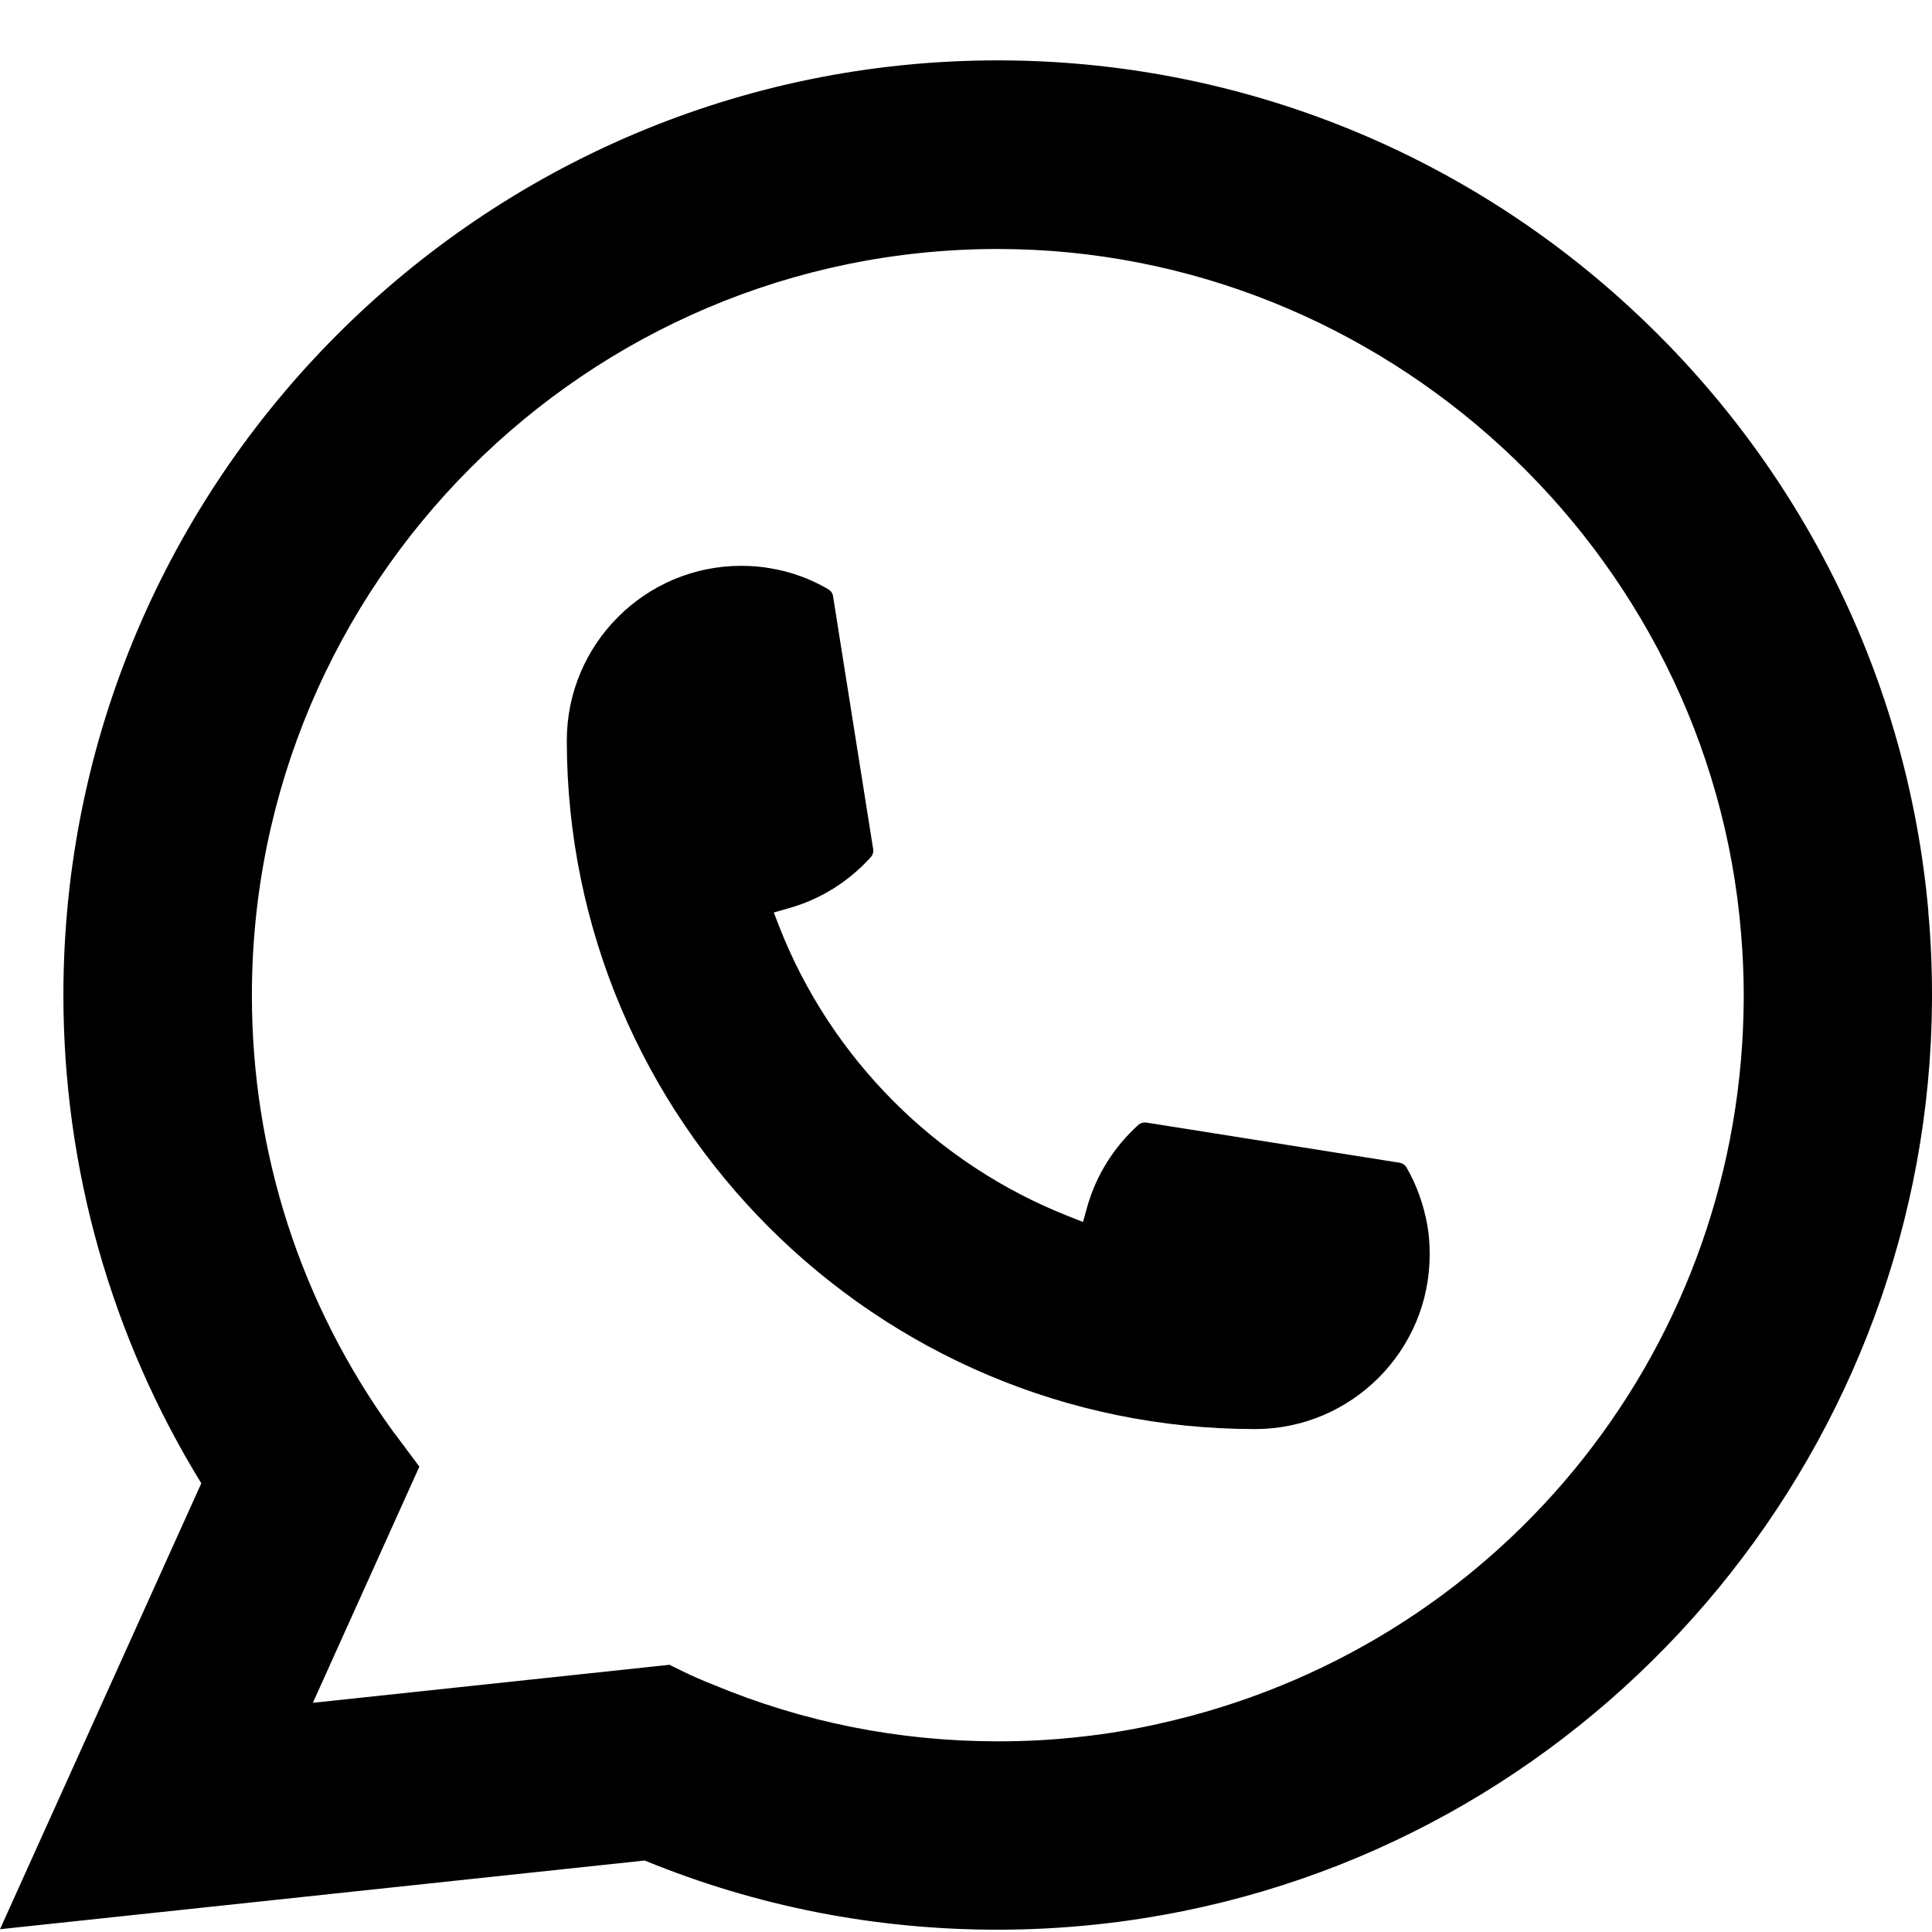 <svg width="16" height="16" viewBox="0 0 16 16" fill="none" xmlns="http://www.w3.org/2000/svg">
<g clip-path="url(#clip0_4448_6157)">
<path d="M8.263 0.5C10.207 0.5 12.066 1.227 13.498 2.546C14.922 3.857 15.801 5.634 15.97 7.55H15.969C15.99 7.775 16 8.008 16 8.24V8.282C15.98 11.933 13.371 15.105 9.798 15.827C9.559 15.875 9.316 15.913 9.075 15.938C8.801 15.967 8.528 15.981 8.262 15.981C7.251 15.981 6.268 15.789 5.339 15.408L0 15.977L1.667 12.284C0.92 11.069 0.525 9.673 0.525 8.24C0.525 3.972 3.997 0.5 8.263 0.5ZM8.263 2.062C4.857 2.062 2.087 4.834 2.086 8.241C2.086 9.548 2.49 10.799 3.256 11.856C3.271 11.876 3.284 11.893 3.297 11.91L3.473 12.146L2.591 14.102L5.545 13.787L5.546 13.788L5.658 13.843C5.734 13.88 5.816 13.916 5.9 13.949C6.651 14.263 7.447 14.421 8.265 14.421C8.495 14.421 8.726 14.409 8.952 14.383C9.168 14.36 9.386 14.323 9.598 14.275C12.383 13.659 14.374 11.239 14.439 8.389C14.44 8.338 14.441 8.29 14.441 8.242C14.441 8.074 14.433 7.902 14.419 7.731C14.159 4.553 11.454 2.063 8.263 2.062ZM6.138 4.686C6.22 4.686 6.301 4.692 6.378 4.706C6.549 4.734 6.711 4.793 6.86 4.88C6.881 4.893 6.896 4.914 6.899 4.938L7.231 7.031C7.235 7.056 7.228 7.081 7.211 7.099C7.028 7.302 6.794 7.448 6.534 7.521L6.408 7.557L6.455 7.678C6.883 8.769 7.756 9.642 8.848 10.072L8.969 10.12L9.004 9.994C9.078 9.733 9.224 9.5 9.427 9.316C9.442 9.303 9.462 9.296 9.482 9.296C9.486 9.296 9.491 9.296 9.496 9.297L11.589 9.629C11.614 9.633 11.635 9.647 11.648 9.668C11.734 9.817 11.791 9.98 11.821 10.15C11.835 10.226 11.84 10.306 11.84 10.39C11.84 11.186 11.192 11.834 10.395 11.835C7.252 11.835 4.695 9.275 4.694 6.131C4.695 5.334 5.343 4.686 6.138 4.686Z" fill="currentColor"/>
</g>
<defs>
<clipPath id="clip0_4448_6157">
<rect width="16" height="16" fill="white"/>
</clipPath>
</defs>
</svg>

